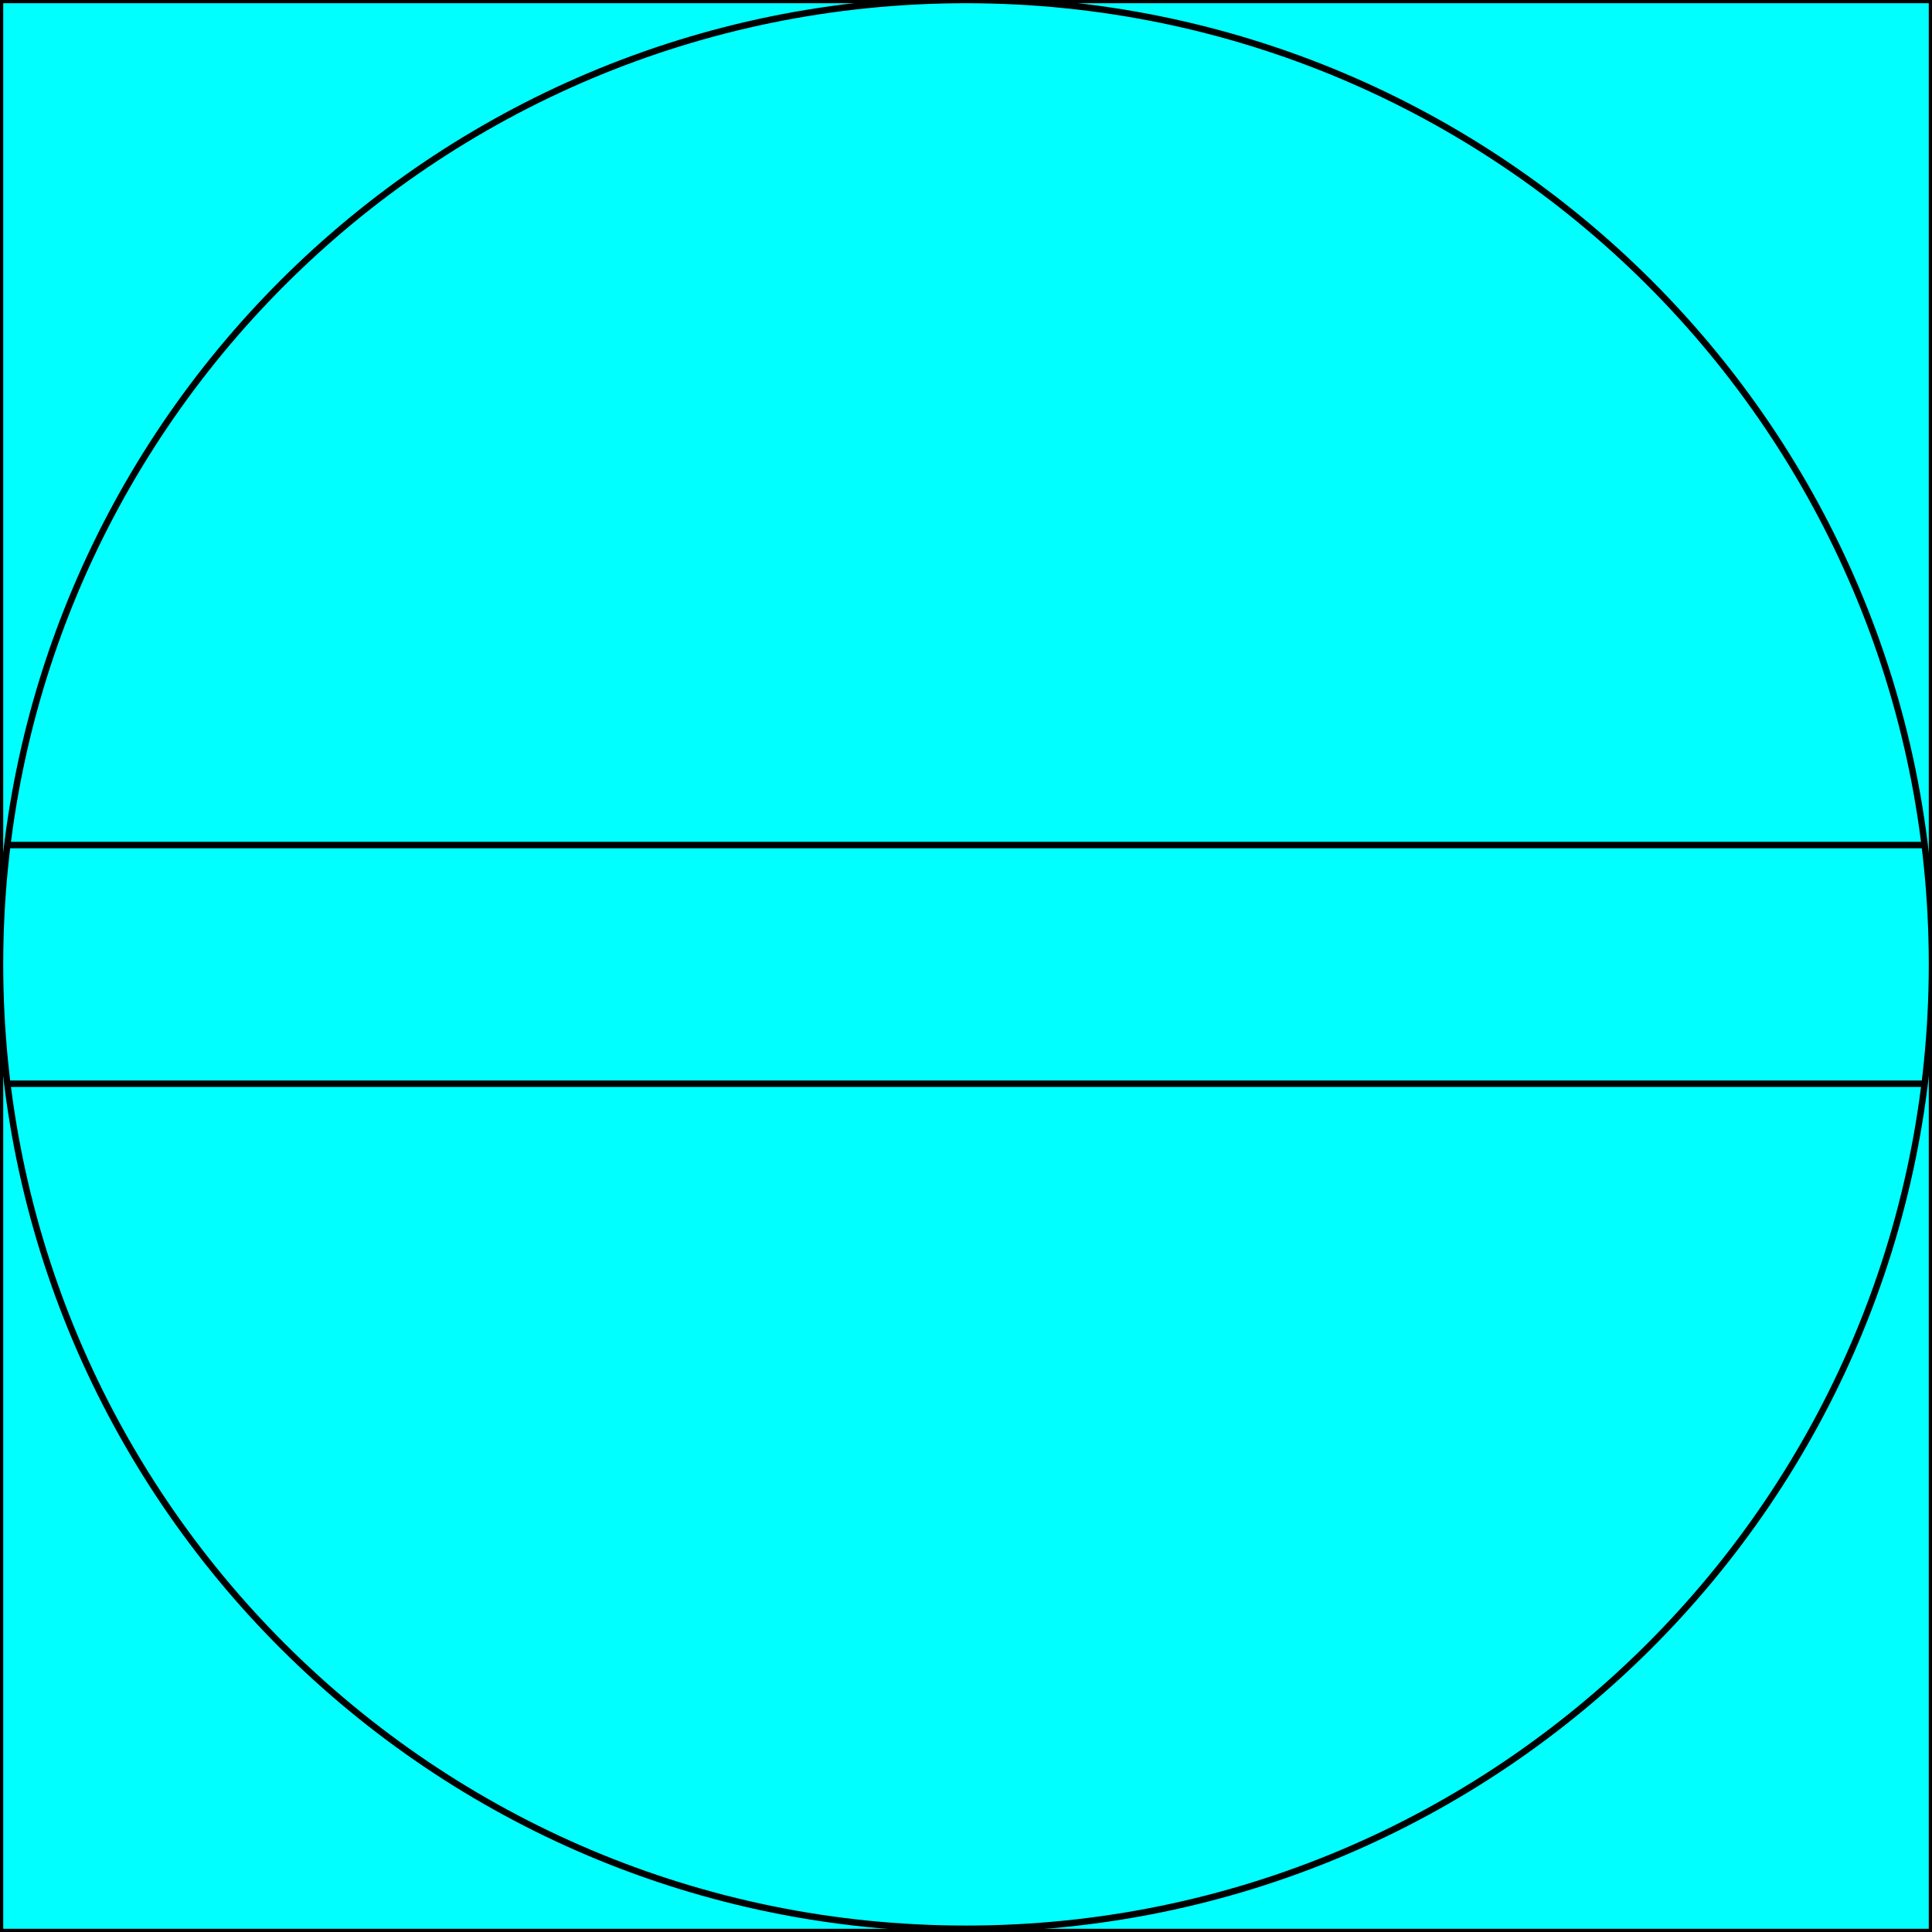 <svg width="150" height="150" viewBox="0 0 150 150" fill="none" xmlns="http://www.w3.org/2000/svg">
<g clip-path="url(#clip0_2109_194226)">
<path d="M0 0H150V150H0V0Z" fill="#00FFFF" stroke="black" stroke-width="0.501"/>
<path d="M75 149.75C116.421 149.75 150 116.227 150 74.875C150 33.523 116.421 0 75 0C33.579 0 0 33.523 0 74.875C0 116.227 33.579 149.75 75 149.75Z" fill="#00FFFF" stroke="black" stroke-width="0.501"/>
<path d="M0.753 65.609H149.248" stroke="black" stroke-width="0.501"/>
<path d="M0.753 84.141H149.248" stroke="black" stroke-width="0.501"/>
</g>
<defs>
<clipPath id="clip0_2109_194226">
<rect width="150" height="150" fill="white"/>
</clipPath>
</defs>
</svg>
